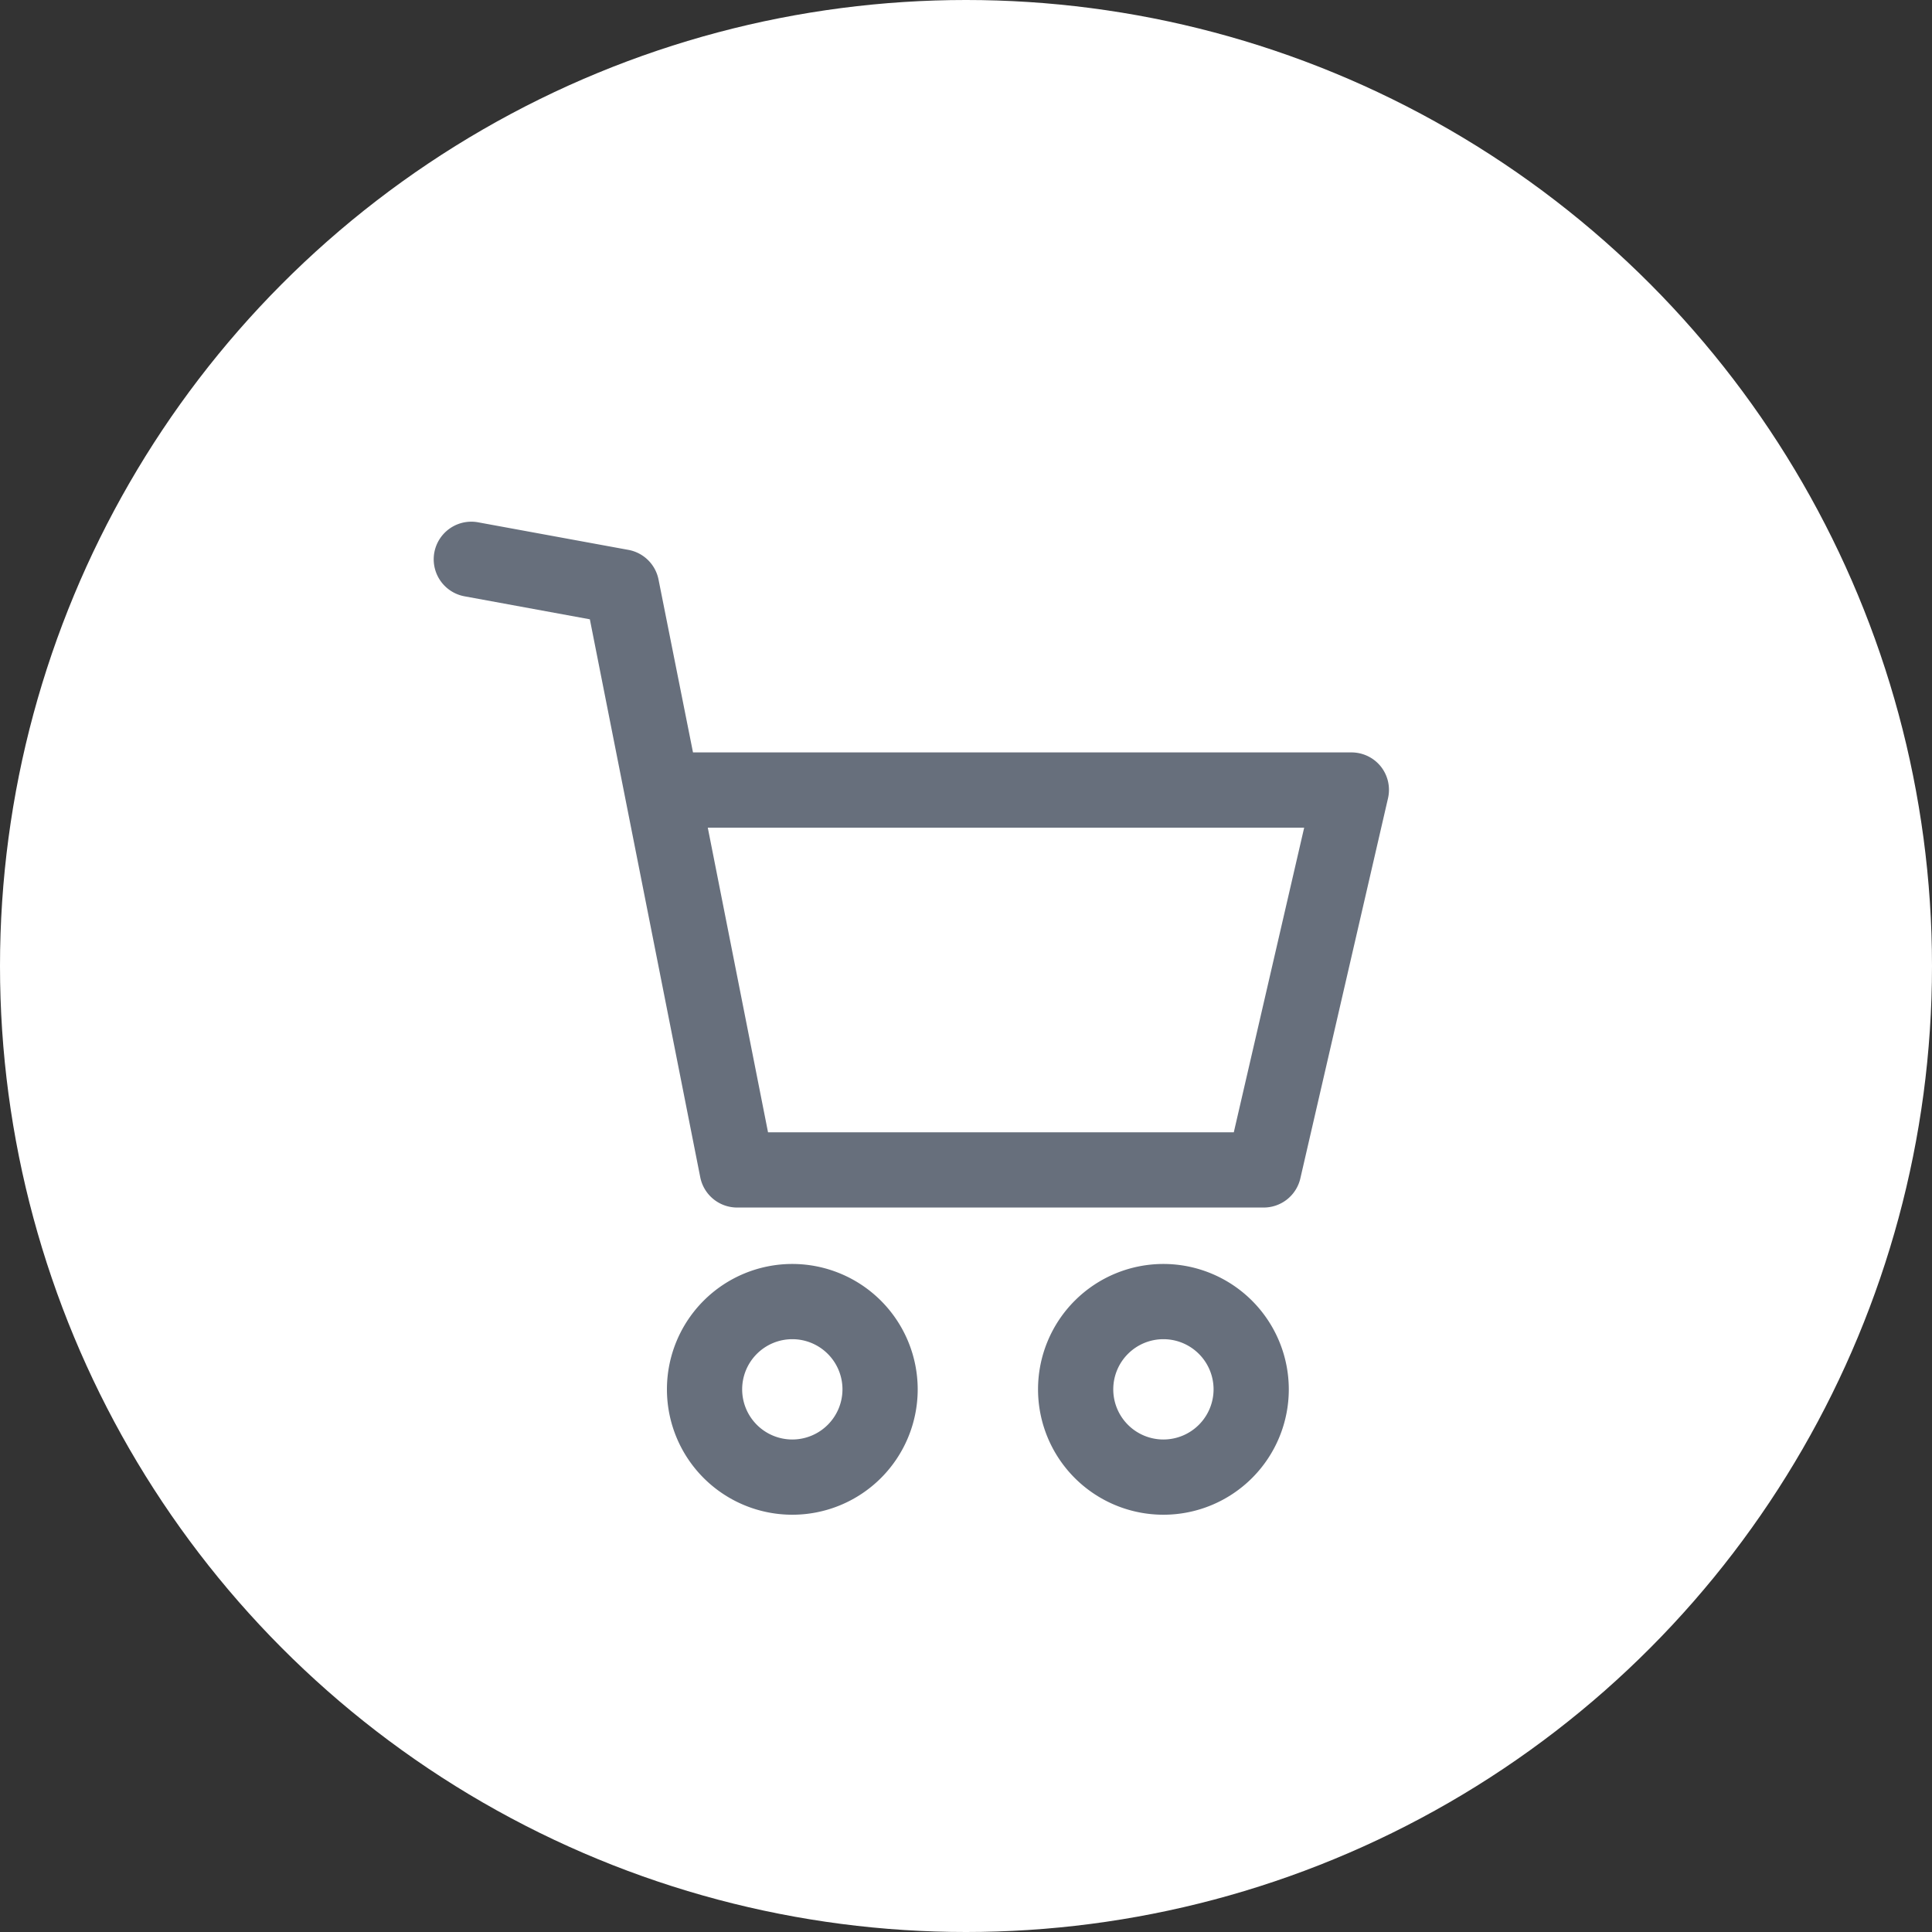 <svg xmlns="http://www.w3.org/2000/svg" width="49" height="49" viewBox="0 0 49 49"><rect x="0" y="0" width="49" height="49" fill="#333333" stroke="none"/><defs><style>.a{fill:#fff;}.b{fill:#676f7c;}</style></defs><circle class="a" cx="24.5" cy="24.5" r="24.5"/><g transform="translate(1.302 13.232)"><g transform="translate(9.698 0)"><g transform="translate(0 0)"><path class="b" d="M133.124,382.711a3.18,3.18,0,1,0,3.18,3.18A3.183,3.183,0,0,0,133.124,382.711Zm0,4.452a1.272,1.272,0,1,1,1.272-1.272A1.273,1.273,0,0,1,133.124,387.163Z" transform="translate(-124.029 -363.886)"/><path class="b" d="M324.475,382.711a3.18,3.18,0,1,0,3.18,3.18A3.183,3.183,0,0,0,324.475,382.711Zm0,4.452a1.272,1.272,0,1,1,1.272-1.272A1.273,1.273,0,0,1,324.475,387.163Z" transform="translate(-305.968 -363.886)"/><path class="b" d="M33.721,6.211a.954.954,0,0,0-.747-.36h-16.7L15.4,1.468A.954.954,0,0,0,14.64.715l-3.816-.7a.954.954,0,0,0-.344,1.877l3.178.583,2.8,14.15a.954.954,0,0,0,.936.769H30.749a.954.954,0,0,0,.929-.74L33.9,7.019A.953.953,0,0,0,33.721,6.211ZM29.99,15.486H18.177L16.649,7.759H31.775Z" transform="translate(-9.698 0)"/></g></g></g></svg>